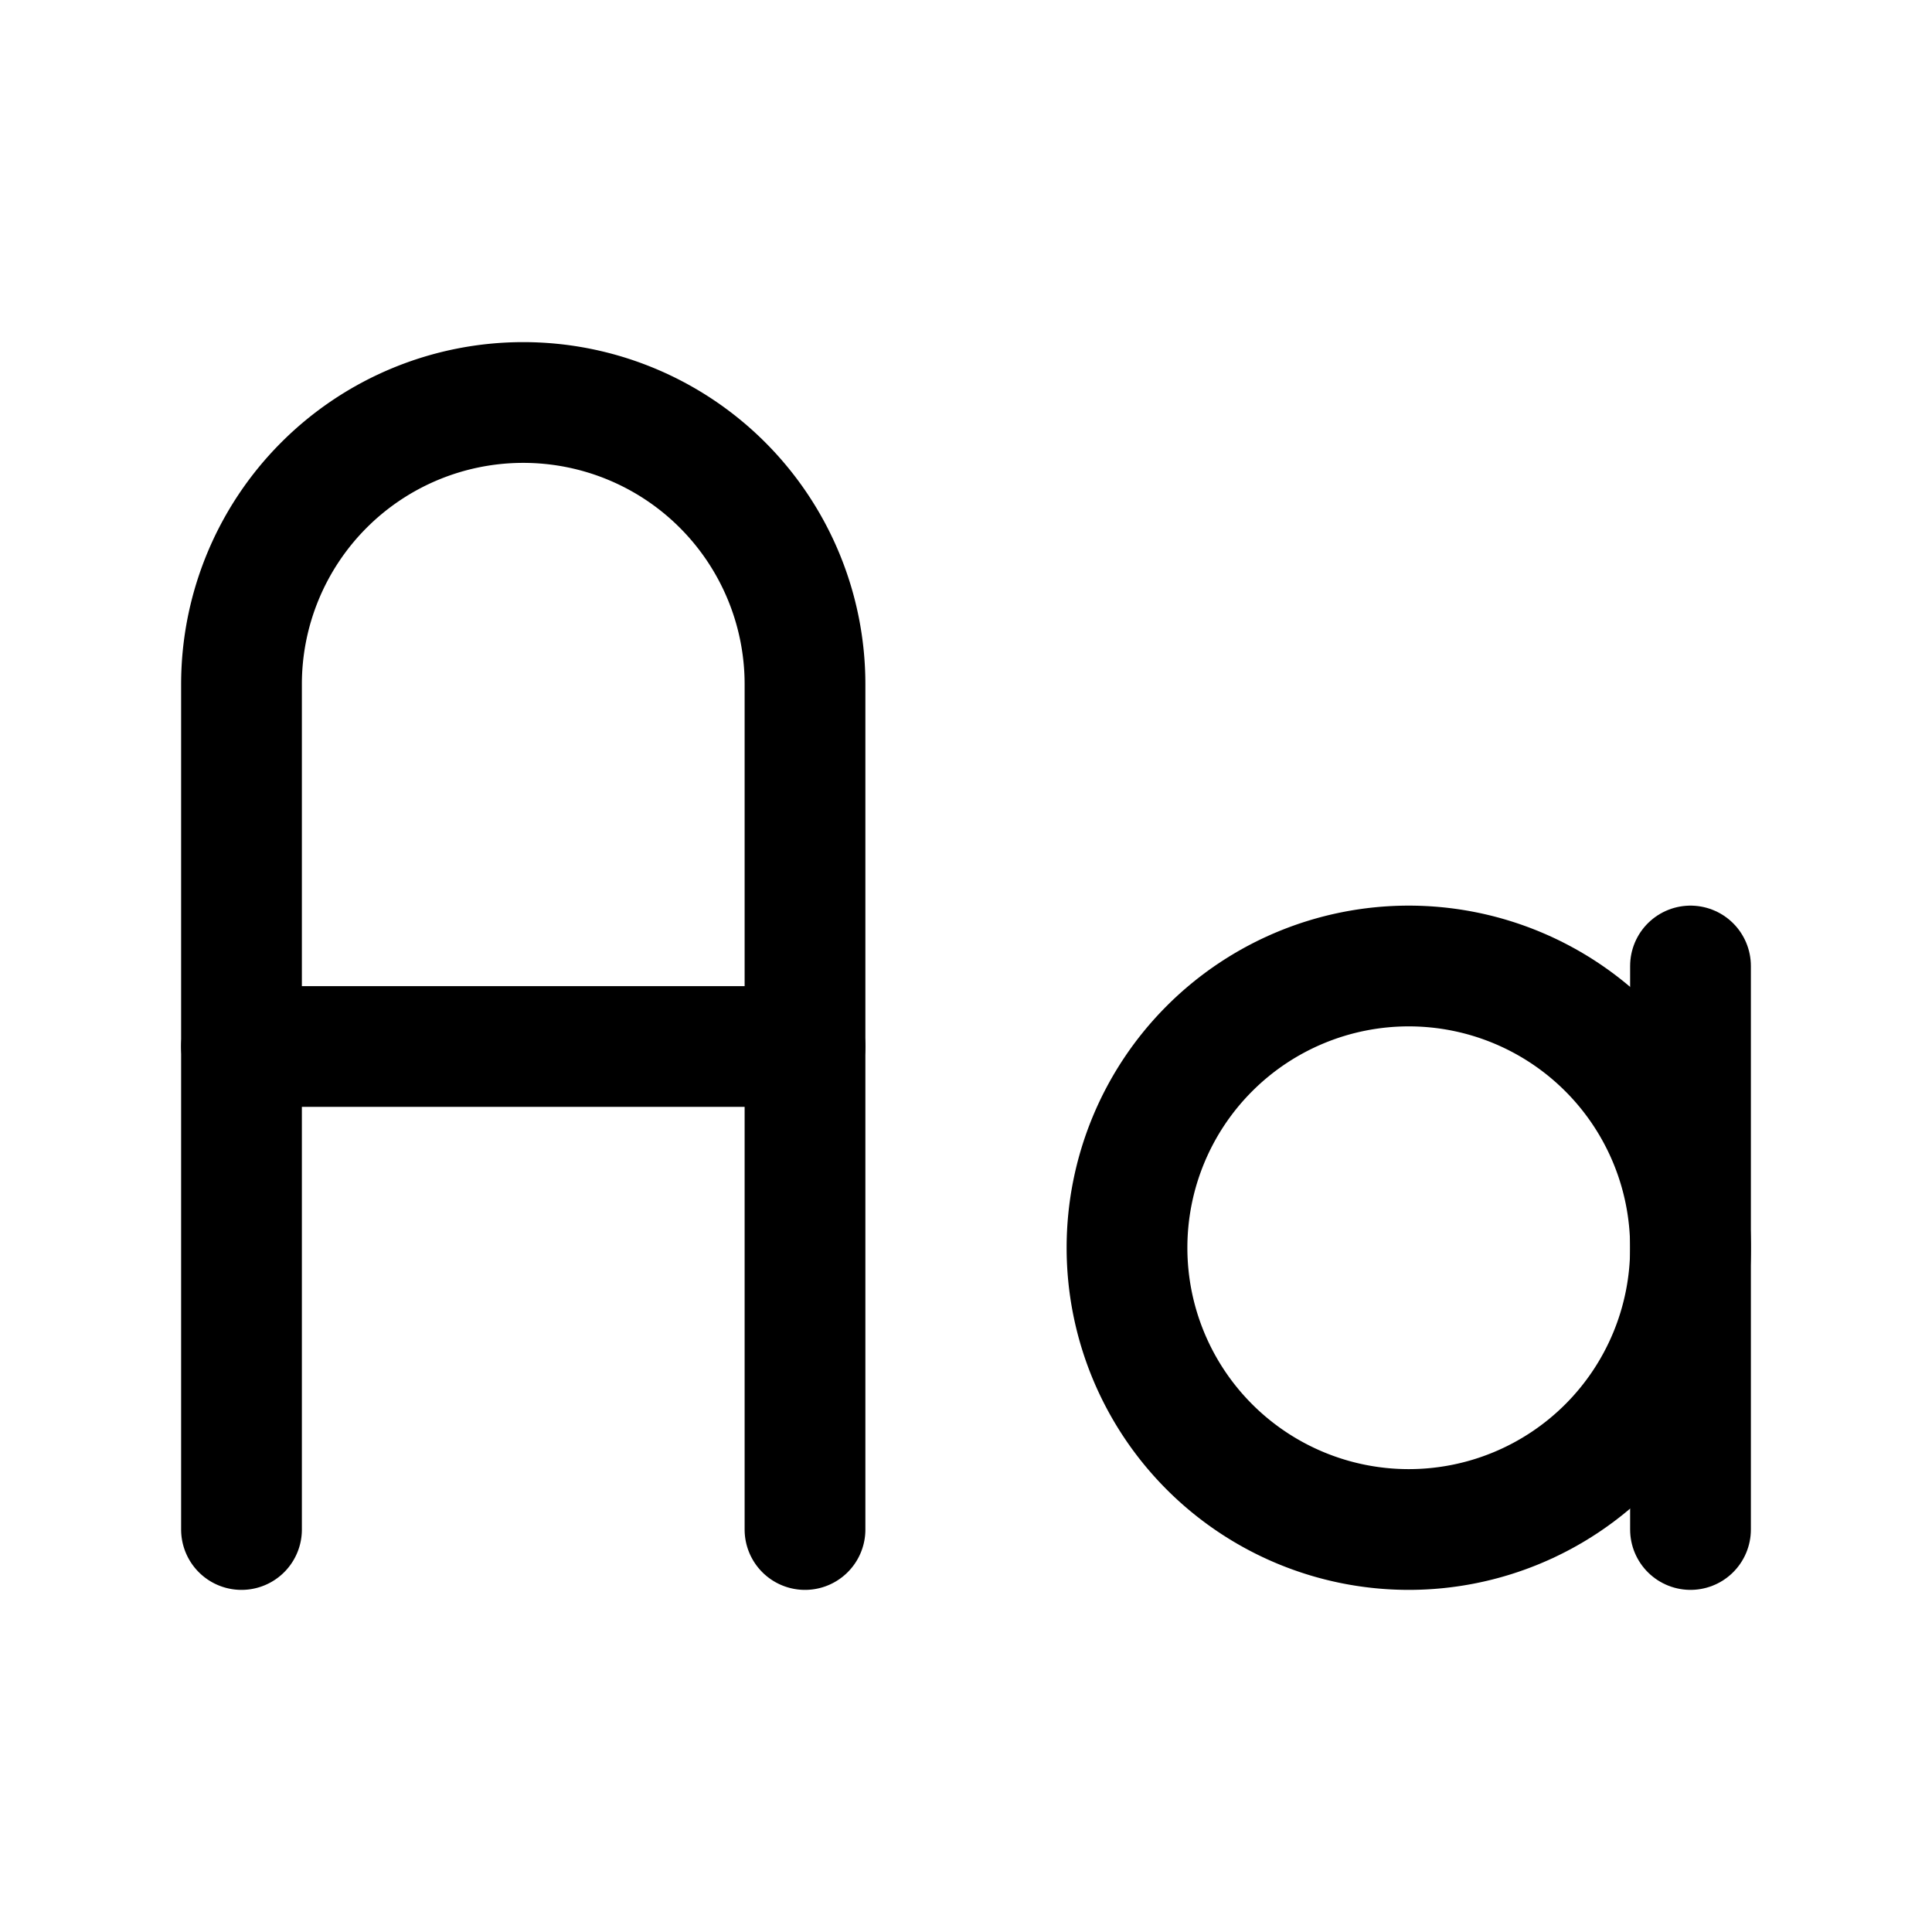 <svg xmlns="http://www.w3.org/2000/svg" class="icon icon-tabler icon-tabler-letter-case" width="40" height="40" viewBox="0 0 24 24" stroke-width="1.5" stroke="currentColor" fill="none" stroke-linecap="round" stroke-linejoin="round">
   <path stroke="none" d="M0 0h24v24H0z" fill="none"></path>
   <path d="M17.5 15.5m-3.5 0a3.5 3.5 0 1 0 7 0a3.5 3.5 0 1 0 -7 0"></path>
   <path d="M3 19v-10.5a3.5 3.5 0 0 1 7 0v10.5"></path>
   <path d="M3 13h7"></path>
   <path d="M21 12v7"></path>
</svg>